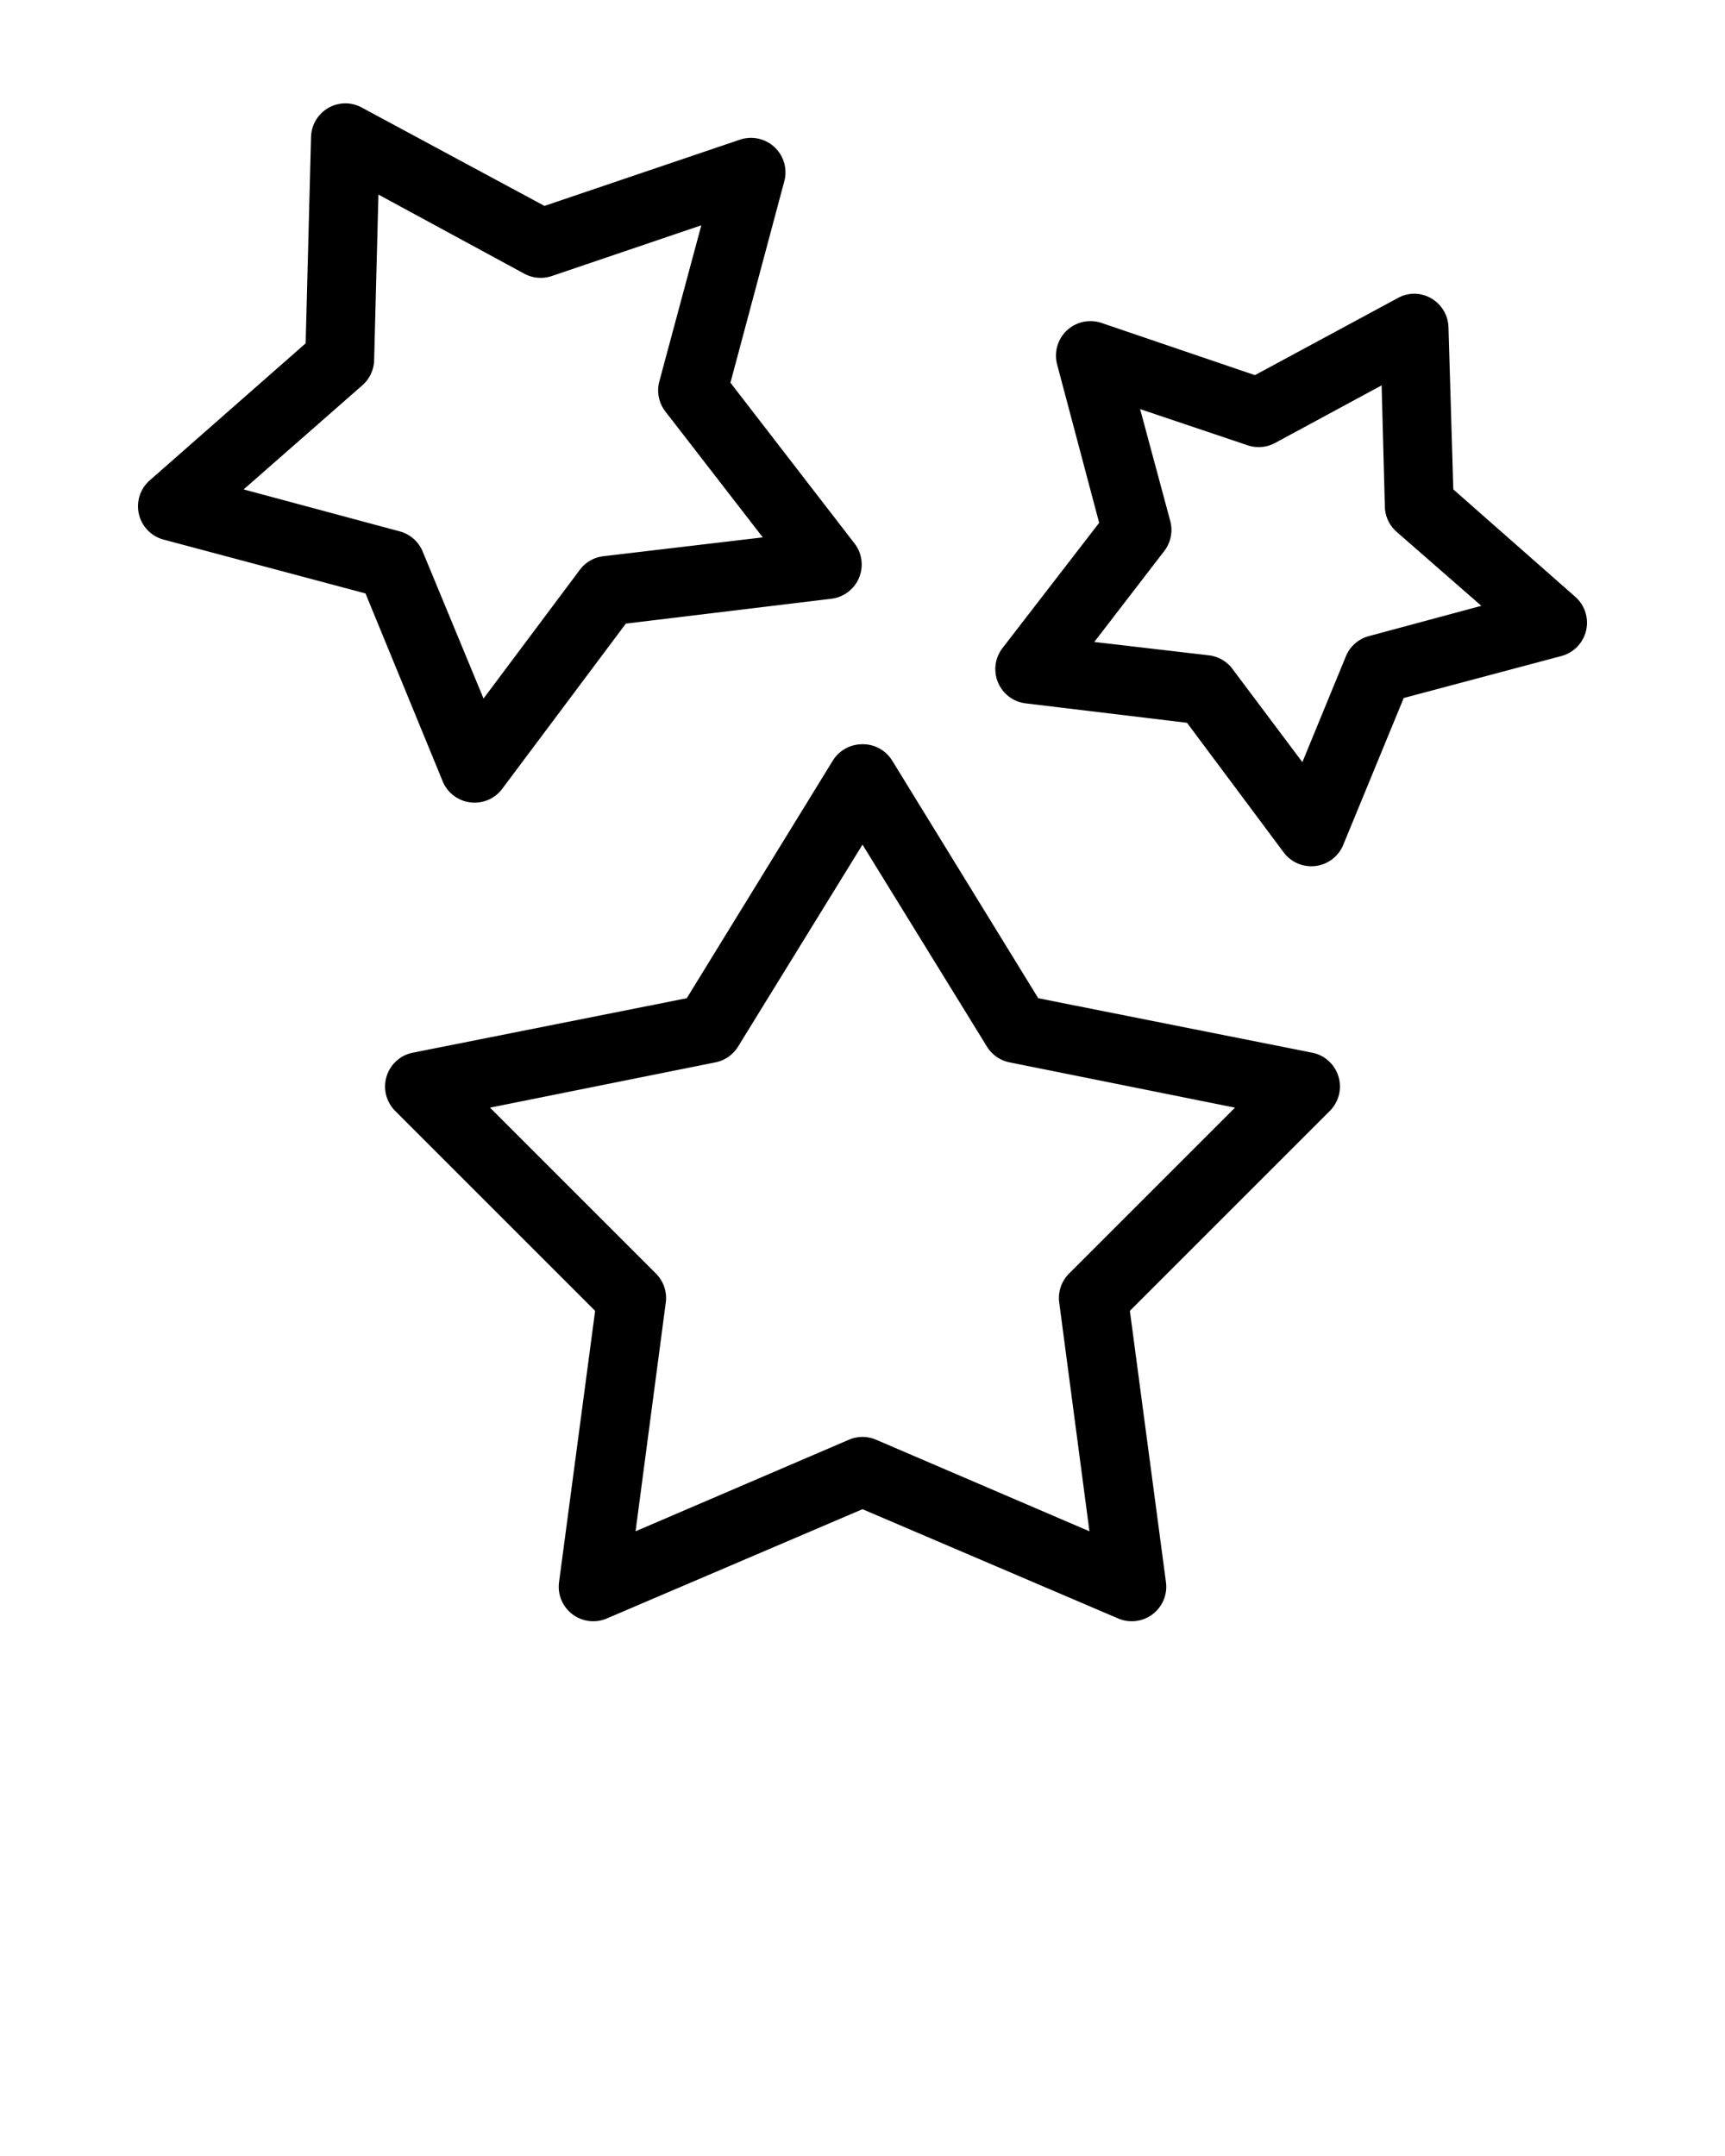 <svg xmlns:dc="http://purl.org/dc/elements/1.1/" xmlns:cc="http://creativecommons.org/ns#" xmlns:rdf="http://www.w3.org/1999/02/22-rdf-syntax-ns#" xmlns:svg="http://www.w3.org/2000/svg" xmlns="http://www.w3.org/2000/svg" xmlns:sodipodi="http://sodipodi.sourceforge.net/DTD/sodipodi-0.dtd" xmlns:inkscape="http://www.inkscape.org/namespaces/inkscape" fill="currentColor" version="1.1" x="0px" y="0px" viewBox="0 0 100 125">
	<path style="font-size:medium;font-style:normal;font-variant:normal;font-weight:normal;font-stretch:normal;text-indent:0;text-align:start;text-decoration:none;line-height:normal;letter-spacing:normal;word-spacing:normal;text-transform:none;direction:ltr;block-progression:tb;writing-mode:lr-tb;text-anchor:start;baseline-shift:baseline;opacity:1;color:currentColor;fill:currentColor;fill-opacity:1;stroke:none;stroke-width:4;marker:none;visibility:visible;display:inline;overflow:visible;enable-background:accumulate;font-family:Sans;-inkscape-font-specification:Sans" d="M 19.844 6 A 2 2 0 0 0 18.031 7.938 L 17.719 19.906 L 8.688 27.844 A 2 2 0 0 0 9.469 31.281 L 21.188 34.406 L 25.656 45.281 A 2 2 0 0 0 29.125 45.719 L 36.281 36.156 L 48.156 34.719 A 2 2 0 0 0 49.531 31.5 L 42.344 22.188 L 45.469 10.5 A 2 2 0 0 0 42.906 8.094 L 31.562 11.938 L 21 6.25 A 2 2 0 0 0 19.844 6 z M 21.938 11.281 L 30.406 15.875 A 2 2 0 0 0 32 16 L 40.656 13.062 L 38.219 22.125 A 2 2 0 0 0 38.562 23.844 L 44.219 31.156 L 34.969 32.25 A 2 2 0 0 0 33.594 33.062 L 28.031 40.5 L 24.5 31.969 A 2 2 0 0 0 23.188 30.812 L 14.125 28.375 L 21 22.344 A 2 2 0 0 0 21.688 20.906 L 21.938 11.281 z M 81.875 17.031 A 2 2 0 0 0 81.031 17.281 L 72.75 21.75 L 63.844 18.719 A 2 2 0 0 0 61.281 21.125 L 63.719 30.312 L 58.125 37.562 A 2 2 0 0 0 59.469 40.781 L 68.812 41.906 L 74.406 49.406 A 2 2 0 0 0 77.875 48.969 L 81.375 40.469 L 90.531 38.031 A 2 2 0 0 0 91.312 34.594 L 84.25 28.375 L 83.969 18.969 A 2 2 0 0 0 81.875 17.031 z M 80.094 22.344 L 80.281 29.344 A 2 2 0 0 0 80.938 30.812 L 85.875 35.125 L 79.375 36.875 A 2 2 0 0 0 78.031 38.031 L 75.5 44.188 L 71.469 38.812 A 2 2 0 0 0 70.125 38 L 63.438 37.219 L 67.5 31.938 A 2 2 0 0 0 67.844 30.219 L 66.094 23.719 L 72.312 25.812 A 2 2 0 0 0 73.906 25.688 L 80.094 22.344 z M 49.844 43.156 A 2 2 0 0 0 48.281 44.094 L 39.812 57.875 L 23.938 61.031 A 2 2 0 0 0 22.906 64.406 L 34.5 76 L 32.406 91.75 A 2 2 0 0 0 35.156 93.844 L 50 87.5 L 64.844 93.844 A 2 2 0 0 0 67.594 91.75 L 65.5 76 L 77.094 64.406 A 2 2 0 0 0 76.062 61.031 L 60.188 57.875 L 51.719 44.094 A 2 2 0 0 0 49.844 43.156 z M 50 48.969 L 57.219 60.688 A 2 2 0 0 0 58.531 61.594 L 71.594 64.219 L 61.969 73.844 A 2 2 0 0 0 61.406 75.531 L 63.156 88.781 L 50.781 83.469 A 2 2 0 0 0 49.219 83.469 L 36.844 88.781 L 38.594 75.531 A 2 2 0 0 0 38.031 73.844 L 28.406 64.219 L 41.469 61.594 A 2 2 0 0 0 42.781 60.688 L 50 48.969 z " />
</svg>
